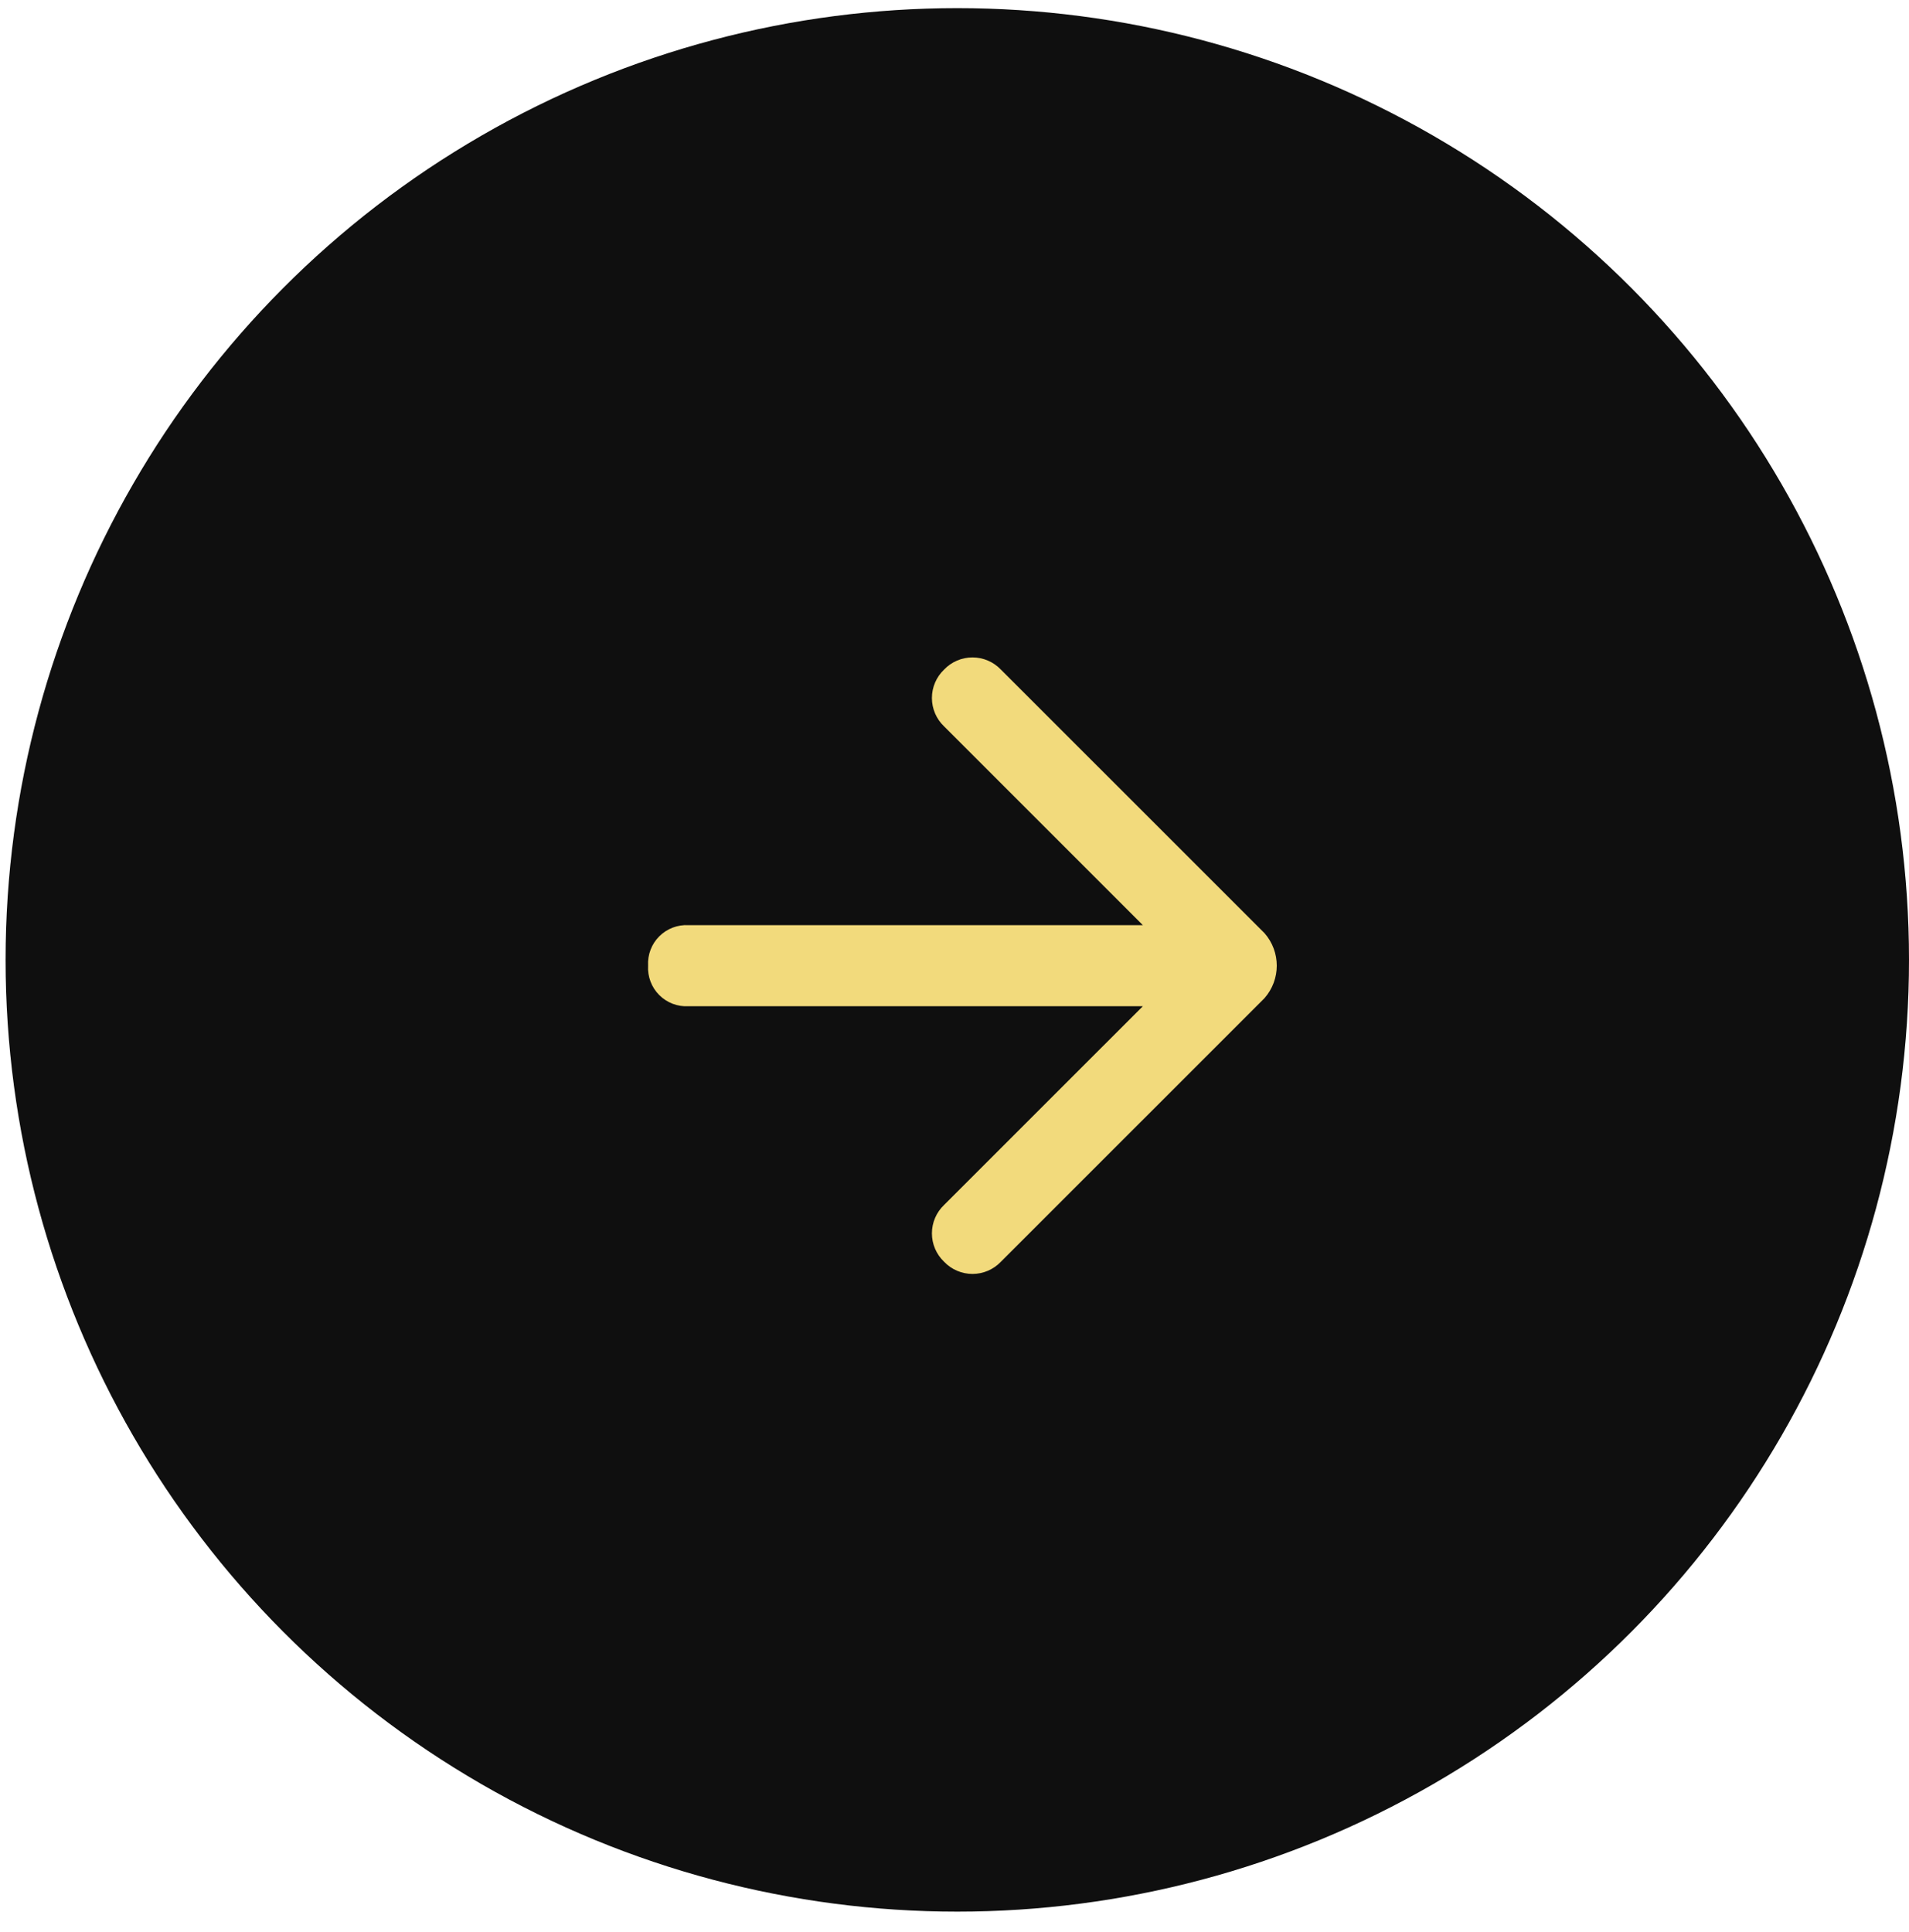 <svg width="84" height="85" viewBox="0 0 84 85" fill="none" xmlns="http://www.w3.org/2000/svg">
<circle cx="42.123" cy="42.235" r="41.877" fill="#0F0F0F"/>
<path fill-rule="evenodd" clip-rule="evenodd" d="M30.298 44.274H50.288L41.542 53.018C41.2 53.344 41.006 53.795 41.006 54.268C41.006 54.74 41.2 55.191 41.542 55.517C41.867 55.859 42.319 56.053 42.791 56.053C43.264 56.053 43.715 55.859 44.041 55.517L55.643 43.917C56.359 43.1 56.359 41.879 55.643 41.061L44.041 29.462C43.715 29.12 43.264 28.927 42.791 28.927C42.319 28.927 41.867 29.12 41.542 29.462C41.2 29.788 41.006 30.239 41.006 30.712C41.006 31.184 41.2 31.636 41.542 31.961L50.288 40.707H30.298C29.818 40.68 29.349 40.859 29.009 41.199C28.669 41.538 28.491 42.007 28.518 42.487C28.489 42.968 28.666 43.439 29.006 43.781C29.347 44.122 29.817 44.302 30.298 44.274H30.298Z" fill="#F2DA7C"/>
</svg>
